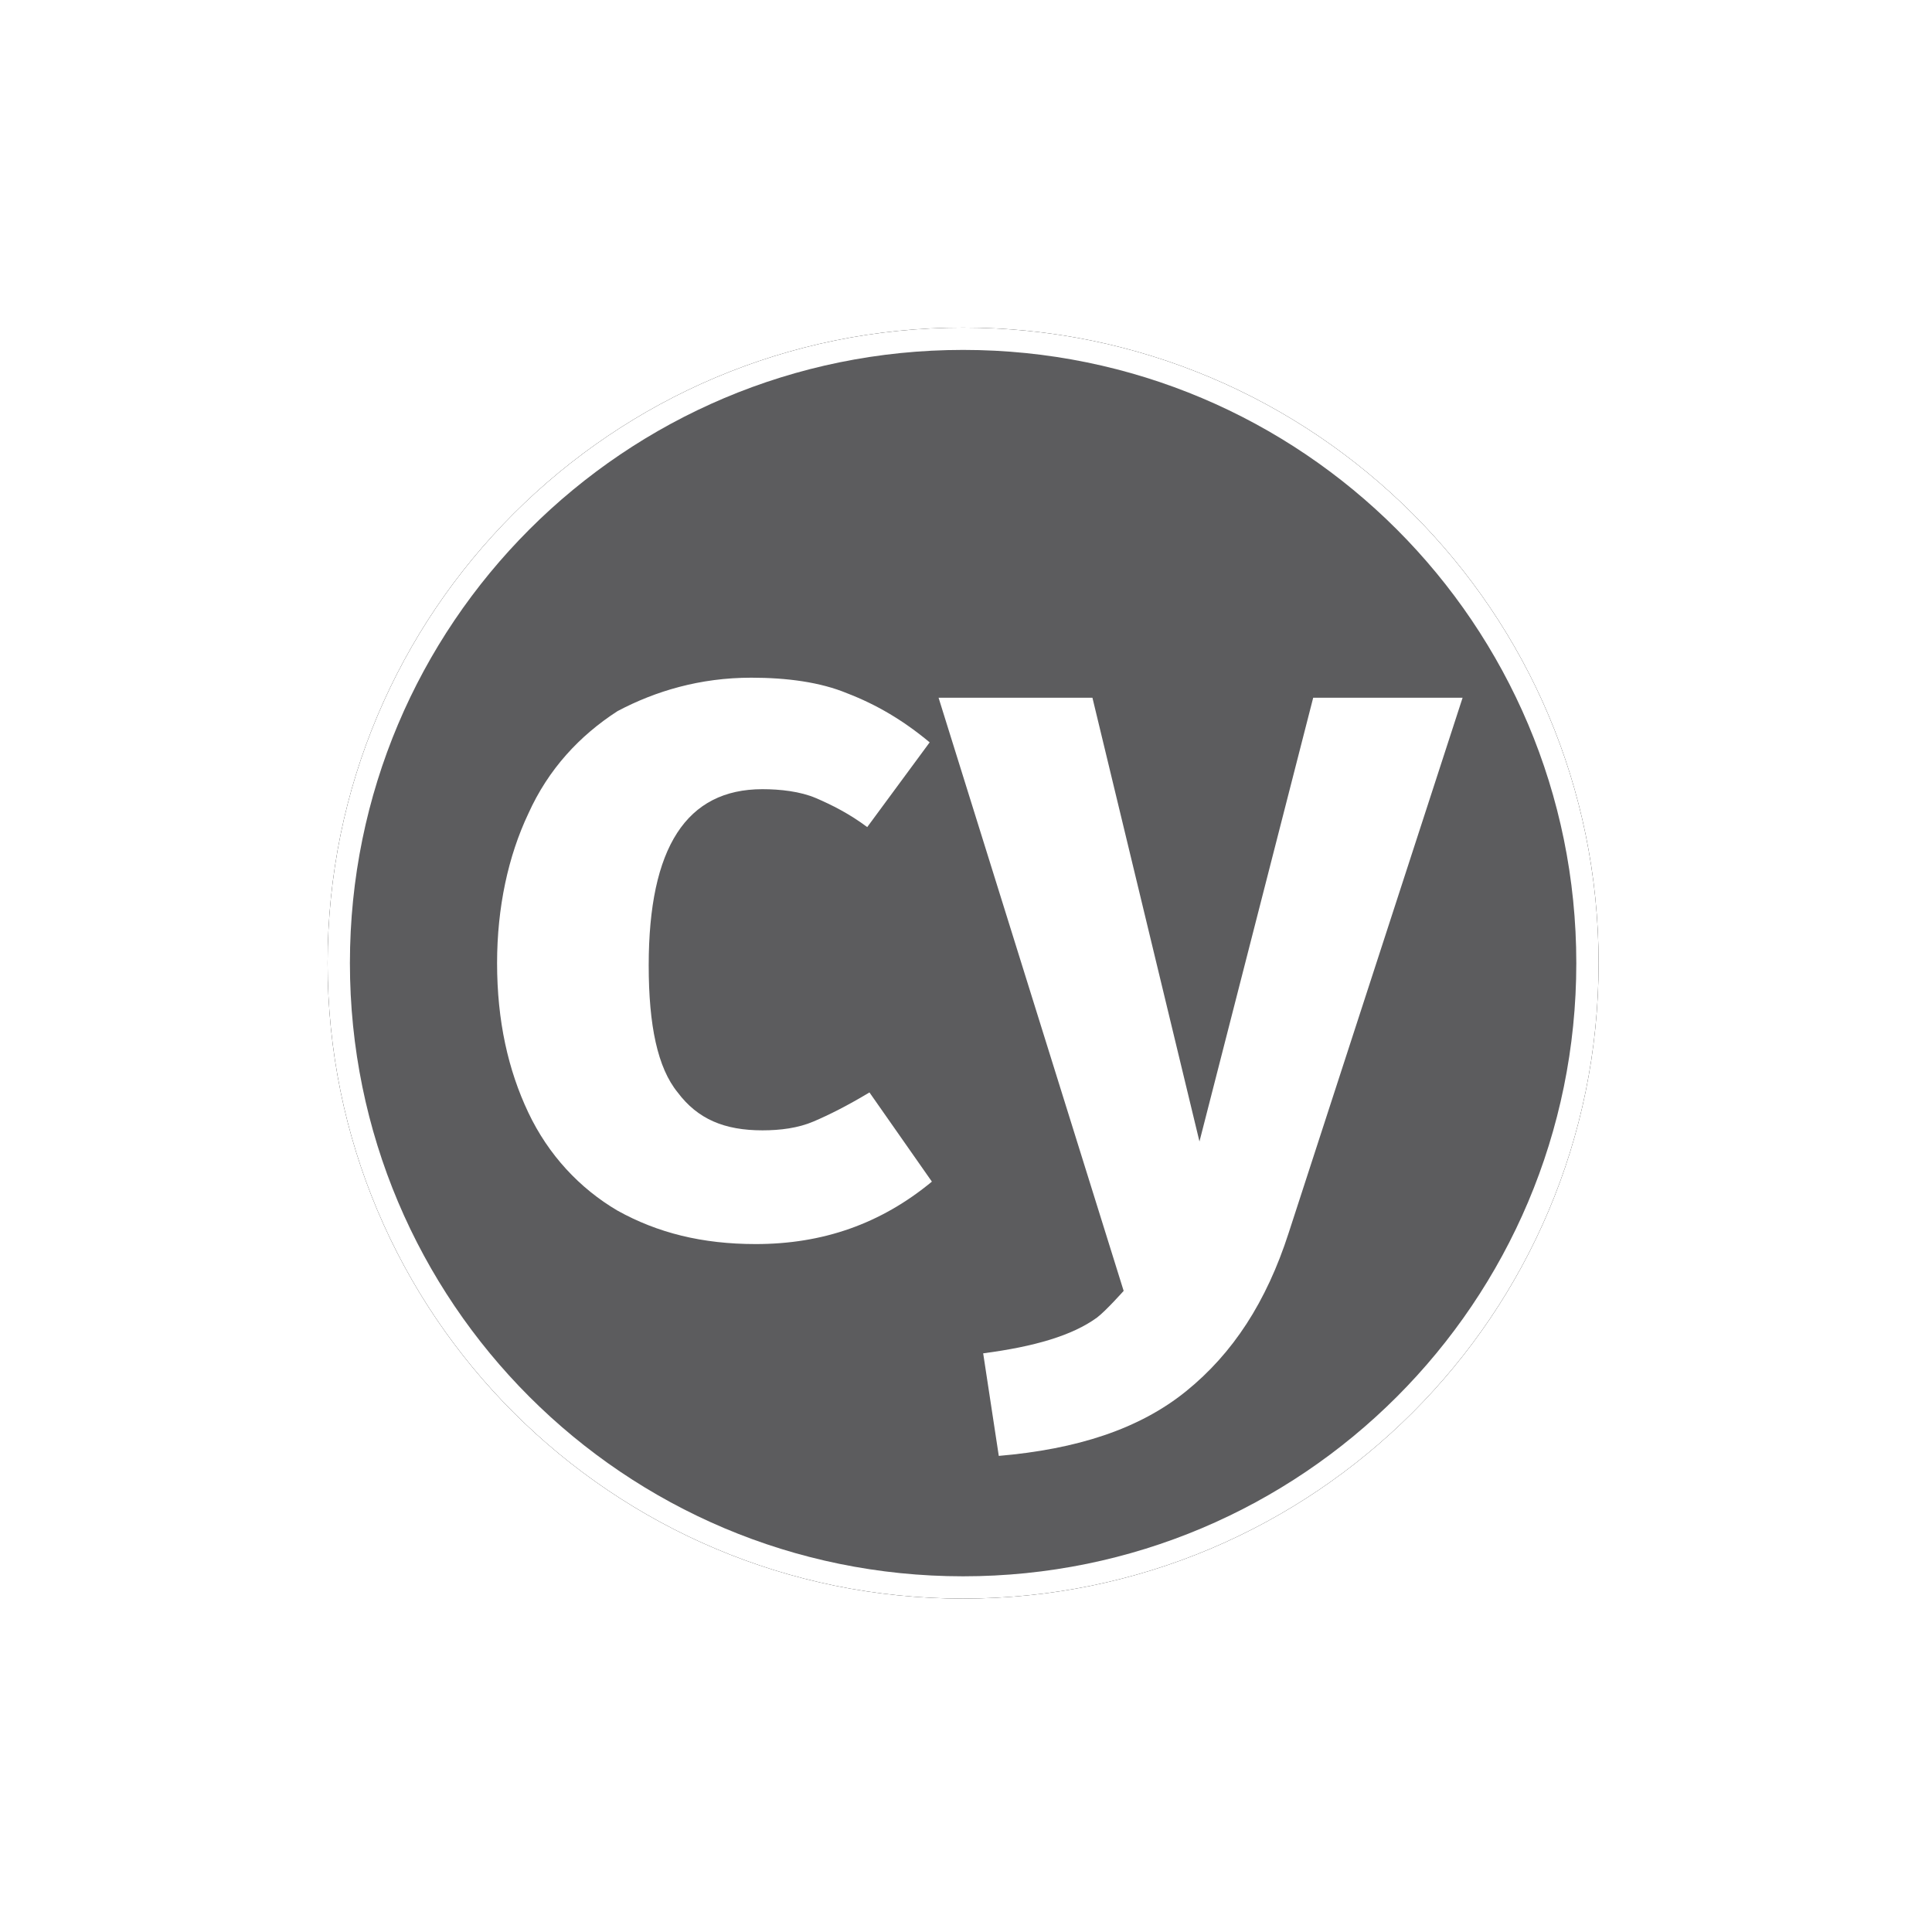 <svg width="334" height="334" viewBox="0 0 334 334" fill="none" xmlns="http://www.w3.org/2000/svg">
<g filter="url(#filter0_d_1_224)">
<circle cx="167" cy="167" r="153" fill="white"/>
</g>
<g clip-path="url(#clip0_1_224)" filter="url(#filter1_d_1_224)">
<mask id="mask0_1_224" style="mask-type:luminance" maskUnits="userSpaceOnUse" x="54" y="54" width="225" height="225">
<path d="M166.5 54C228.682 54 279 104.318 279 166.5C279 228.682 228.682 279 166.5 279C104.318 279 54 228.682 54 166.5C54 104.318 104.318 54 166.5 54Z" fill="white"/>
</mask>
<g mask="url(#mask0_1_224)">
<g filter="url(#filter2_d_1_224)">
<path d="M166.5 56.637C227.224 56.637 276.363 105.776 276.363 166.5C276.363 227.224 227.224 276.363 166.5 276.363C105.776 276.363 56.637 227.224 56.637 166.5C56.637 105.776 105.776 56.637 166.5 56.637Z" fill="black"/>
</g>
<path d="M166.5 56.637C227.224 56.637 276.363 105.776 276.363 166.5C276.363 227.224 227.224 276.363 166.5 276.363C105.776 276.363 56.637 227.224 56.637 166.5C56.637 105.776 105.776 56.637 166.5 56.637Z" fill="white"/>
</g>
<mask id="mask1_1_224" style="mask-type:luminance" maskUnits="userSpaceOnUse" x="54" y="54" width="225" height="225">
<path d="M166.5 54C228.682 54 279 104.318 279 166.5C279 228.682 228.682 279 166.5 279C104.318 279 54 228.682 54 166.5C54 104.318 104.318 54 166.5 54Z" fill="white"/>
</mask>
<g mask="url(#mask1_1_224)">
<path d="M166.5 60.492C225.094 60.492 272.508 107.906 272.508 166.5C272.508 225.094 225.094 272.508 166.5 272.508C107.906 272.508 60.492 225.094 60.492 166.5C60.492 107.906 107.906 60.492 166.5 60.492Z" fill="#5C5C5E"/>
</g>
<mask id="mask2_1_224" style="mask-type:luminance" maskUnits="userSpaceOnUse" x="54" y="54" width="225" height="225">
<path d="M166.5 54C228.682 54 279 104.318 279 166.5C279 228.682 228.682 279 166.5 279C104.318 279 54 228.682 54 166.5C54 104.318 104.318 54 166.5 54Z" fill="white"/>
</mask>
<g mask="url(#mask2_1_224)">
<path d="M222.781 213.144C218.926 225.094 213.144 233.96 205.049 240.513C196.953 247.066 186.16 250.536 172.668 251.692L169.969 233.96C178.836 232.803 185.389 230.876 189.629 227.792C191.171 226.636 194.255 223.166 194.255 223.166L162.26 120.627H188.858L207.361 197.339L227.021 120.627H252.849L222.781 213.144ZM129.879 117.158C136.047 117.158 141.829 117.929 146.455 119.856C151.466 121.784 156.092 124.482 160.718 128.337L149.924 142.985C146.84 140.672 143.756 139.131 141.058 137.974C138.36 136.818 134.89 136.432 131.806 136.432C118.7 136.432 112.147 146.455 112.147 166.885C112.147 177.294 113.689 184.618 117.158 188.858C120.627 193.484 125.253 195.411 131.806 195.411C134.89 195.411 137.974 195.026 140.673 193.869C143.371 192.713 146.455 191.171 150.31 188.858L161.103 204.278C152.237 211.602 142.214 215.071 130.65 215.071C121.398 215.071 113.689 213.144 106.75 209.289C100.197 205.434 94.8 199.652 91.33 192.328C87.861 185.003 85.934 176.523 85.934 166.5C85.934 156.863 87.861 147.997 91.33 140.672C94.8 132.963 100.197 127.181 106.75 122.94C113.303 119.471 121.013 117.158 129.879 117.158Z" fill="white"/>
</g>
</g>
<defs>
<filter id="filter0_d_1_224" x="0" y="0" width="334" height="334" filterUnits="userSpaceOnUse" color-interpolation-filters="sRGB">
<feFlood flood-opacity="0" result="BackgroundImageFix"/>
<feColorMatrix in="SourceAlpha" type="matrix" values="0 0 0 0 0 0 0 0 0 0 0 0 0 0 0 0 0 0 127 0" result="hardAlpha"/>
<feOffset/>
<feGaussianBlur stdDeviation="7"/>
<feComposite in2="hardAlpha" operator="out"/>
<feColorMatrix type="matrix" values="0 0 0 0 0 0 0 0 0 0 0 0 0 0 0 0 0 0 0.25 0"/>
<feBlend mode="normal" in2="BackgroundImageFix" result="effect1_dropShadow_1_224"/>
<feBlend mode="normal" in="SourceGraphic" in2="effect1_dropShadow_1_224" result="shape"/>
</filter>
<filter id="filter1_d_1_224" x="50" y="50" width="233" height="233" filterUnits="userSpaceOnUse" color-interpolation-filters="sRGB">
<feFlood flood-opacity="0" result="BackgroundImageFix"/>
<feColorMatrix in="SourceAlpha" type="matrix" values="0 0 0 0 0 0 0 0 0 0 0 0 0 0 0 0 0 0 127 0" result="hardAlpha"/>
<feOffset/>
<feGaussianBlur stdDeviation="2"/>
<feComposite in2="hardAlpha" operator="out"/>
<feColorMatrix type="matrix" values="0 0 0 0 0 0 0 0 0 0 0 0 0 0 0 0 0 0 0.25 0"/>
<feBlend mode="normal" in2="BackgroundImageFix" result="effect1_dropShadow_1_224"/>
<feBlend mode="normal" in="SourceGraphic" in2="effect1_dropShadow_1_224" result="shape"/>
</filter>
<filter id="filter2_d_1_224" x="52.637" y="52.637" width="227.727" height="227.727" filterUnits="userSpaceOnUse" color-interpolation-filters="sRGB">
<feFlood flood-opacity="0" result="BackgroundImageFix"/>
<feColorMatrix in="SourceAlpha" type="matrix" values="0 0 0 0 0 0 0 0 0 0 0 0 0 0 0 0 0 0 127 0" result="hardAlpha"/>
<feOffset/>
<feGaussianBlur stdDeviation="2"/>
<feColorMatrix type="matrix" values="0 0 0 0 0 0 0 0 0 0 0 0 0 0 0 0 0 0 0.3 0"/>
<feBlend mode="normal" in2="BackgroundImageFix" result="effect1_dropShadow_1_224"/>
<feBlend mode="normal" in="SourceGraphic" in2="effect1_dropShadow_1_224" result="shape"/>
</filter>
<clipPath id="clip0_1_224">
<rect width="225" height="225" fill="white" transform="translate(54 54)"/>
</clipPath>
</defs>
</svg>
